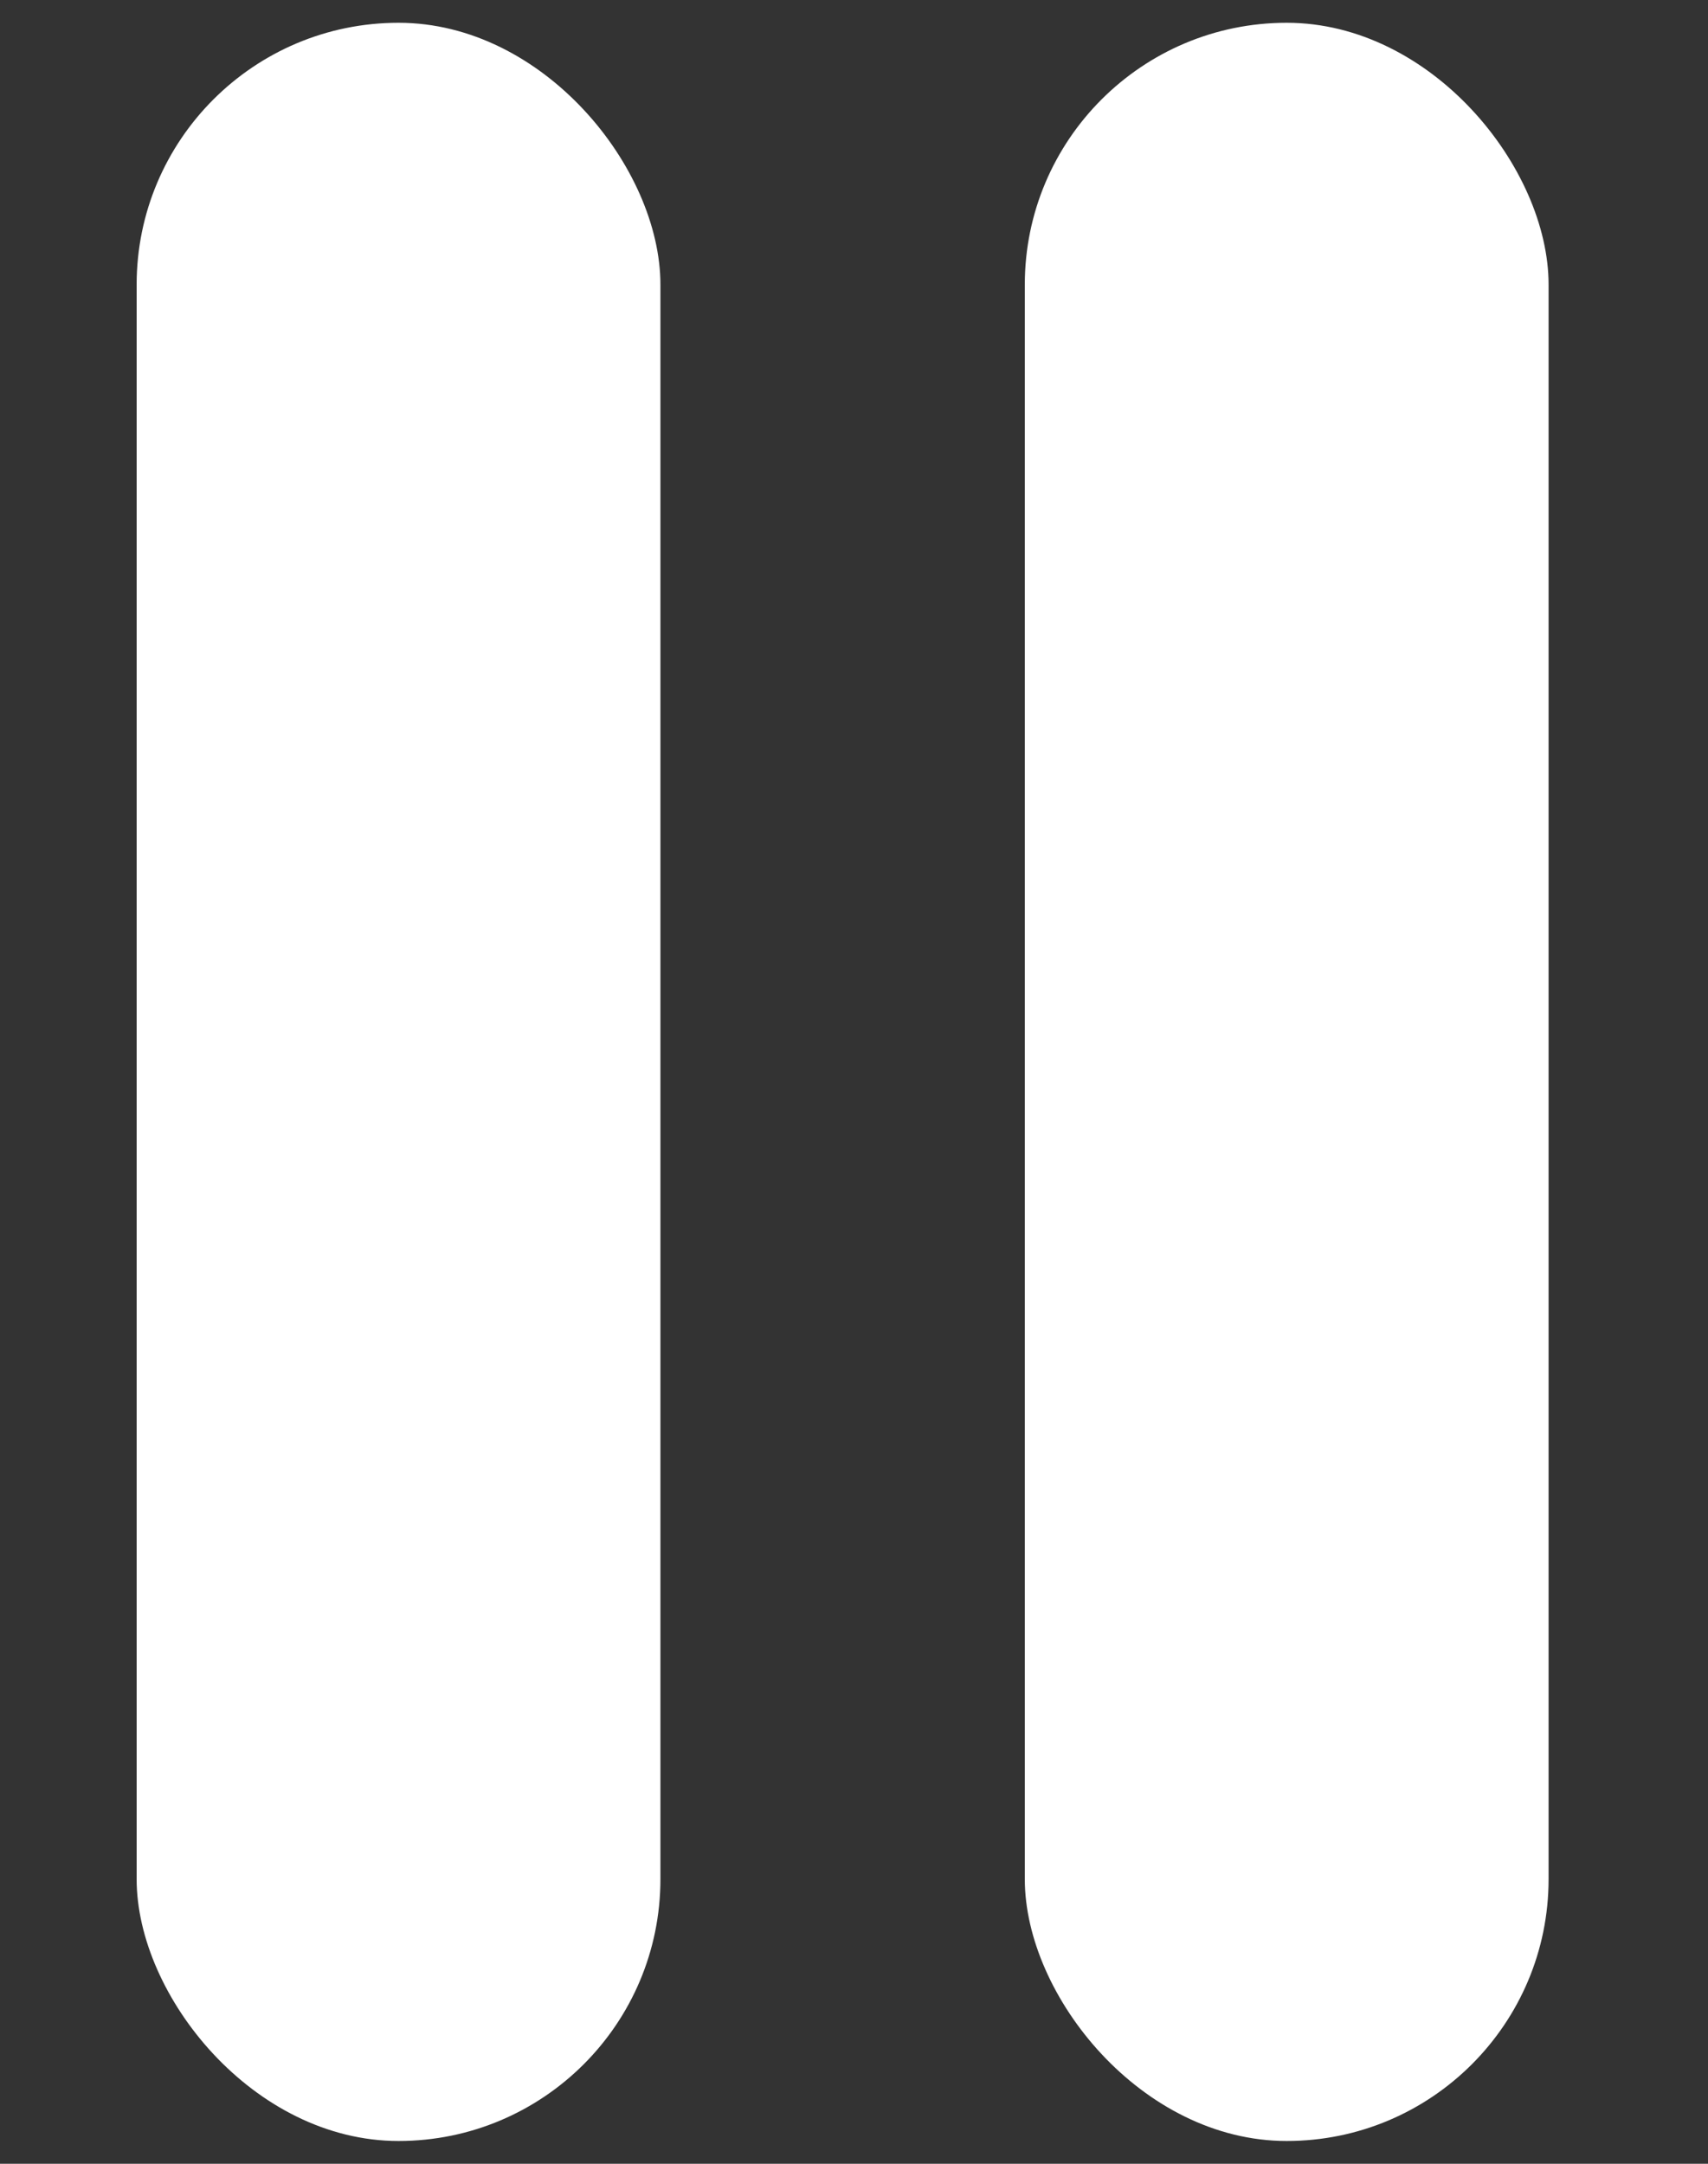 <svg width="75" height="95" viewBox="0 0 75 95" fill="none" xmlns="http://www.w3.org/2000/svg">
<rect x="0" y="0" width="75" height="95" fill="#333333" stroke="none"/>
<g id="pause">
<rect id="Rectangle 5" x="6" y="1" width="23" height="93" rx="11.5" fill="white"/>
<rect id="Rectangle 6" x="45" y="1" width="23" height="93" rx="11.5" fill="white"/>
</g>
</svg>
